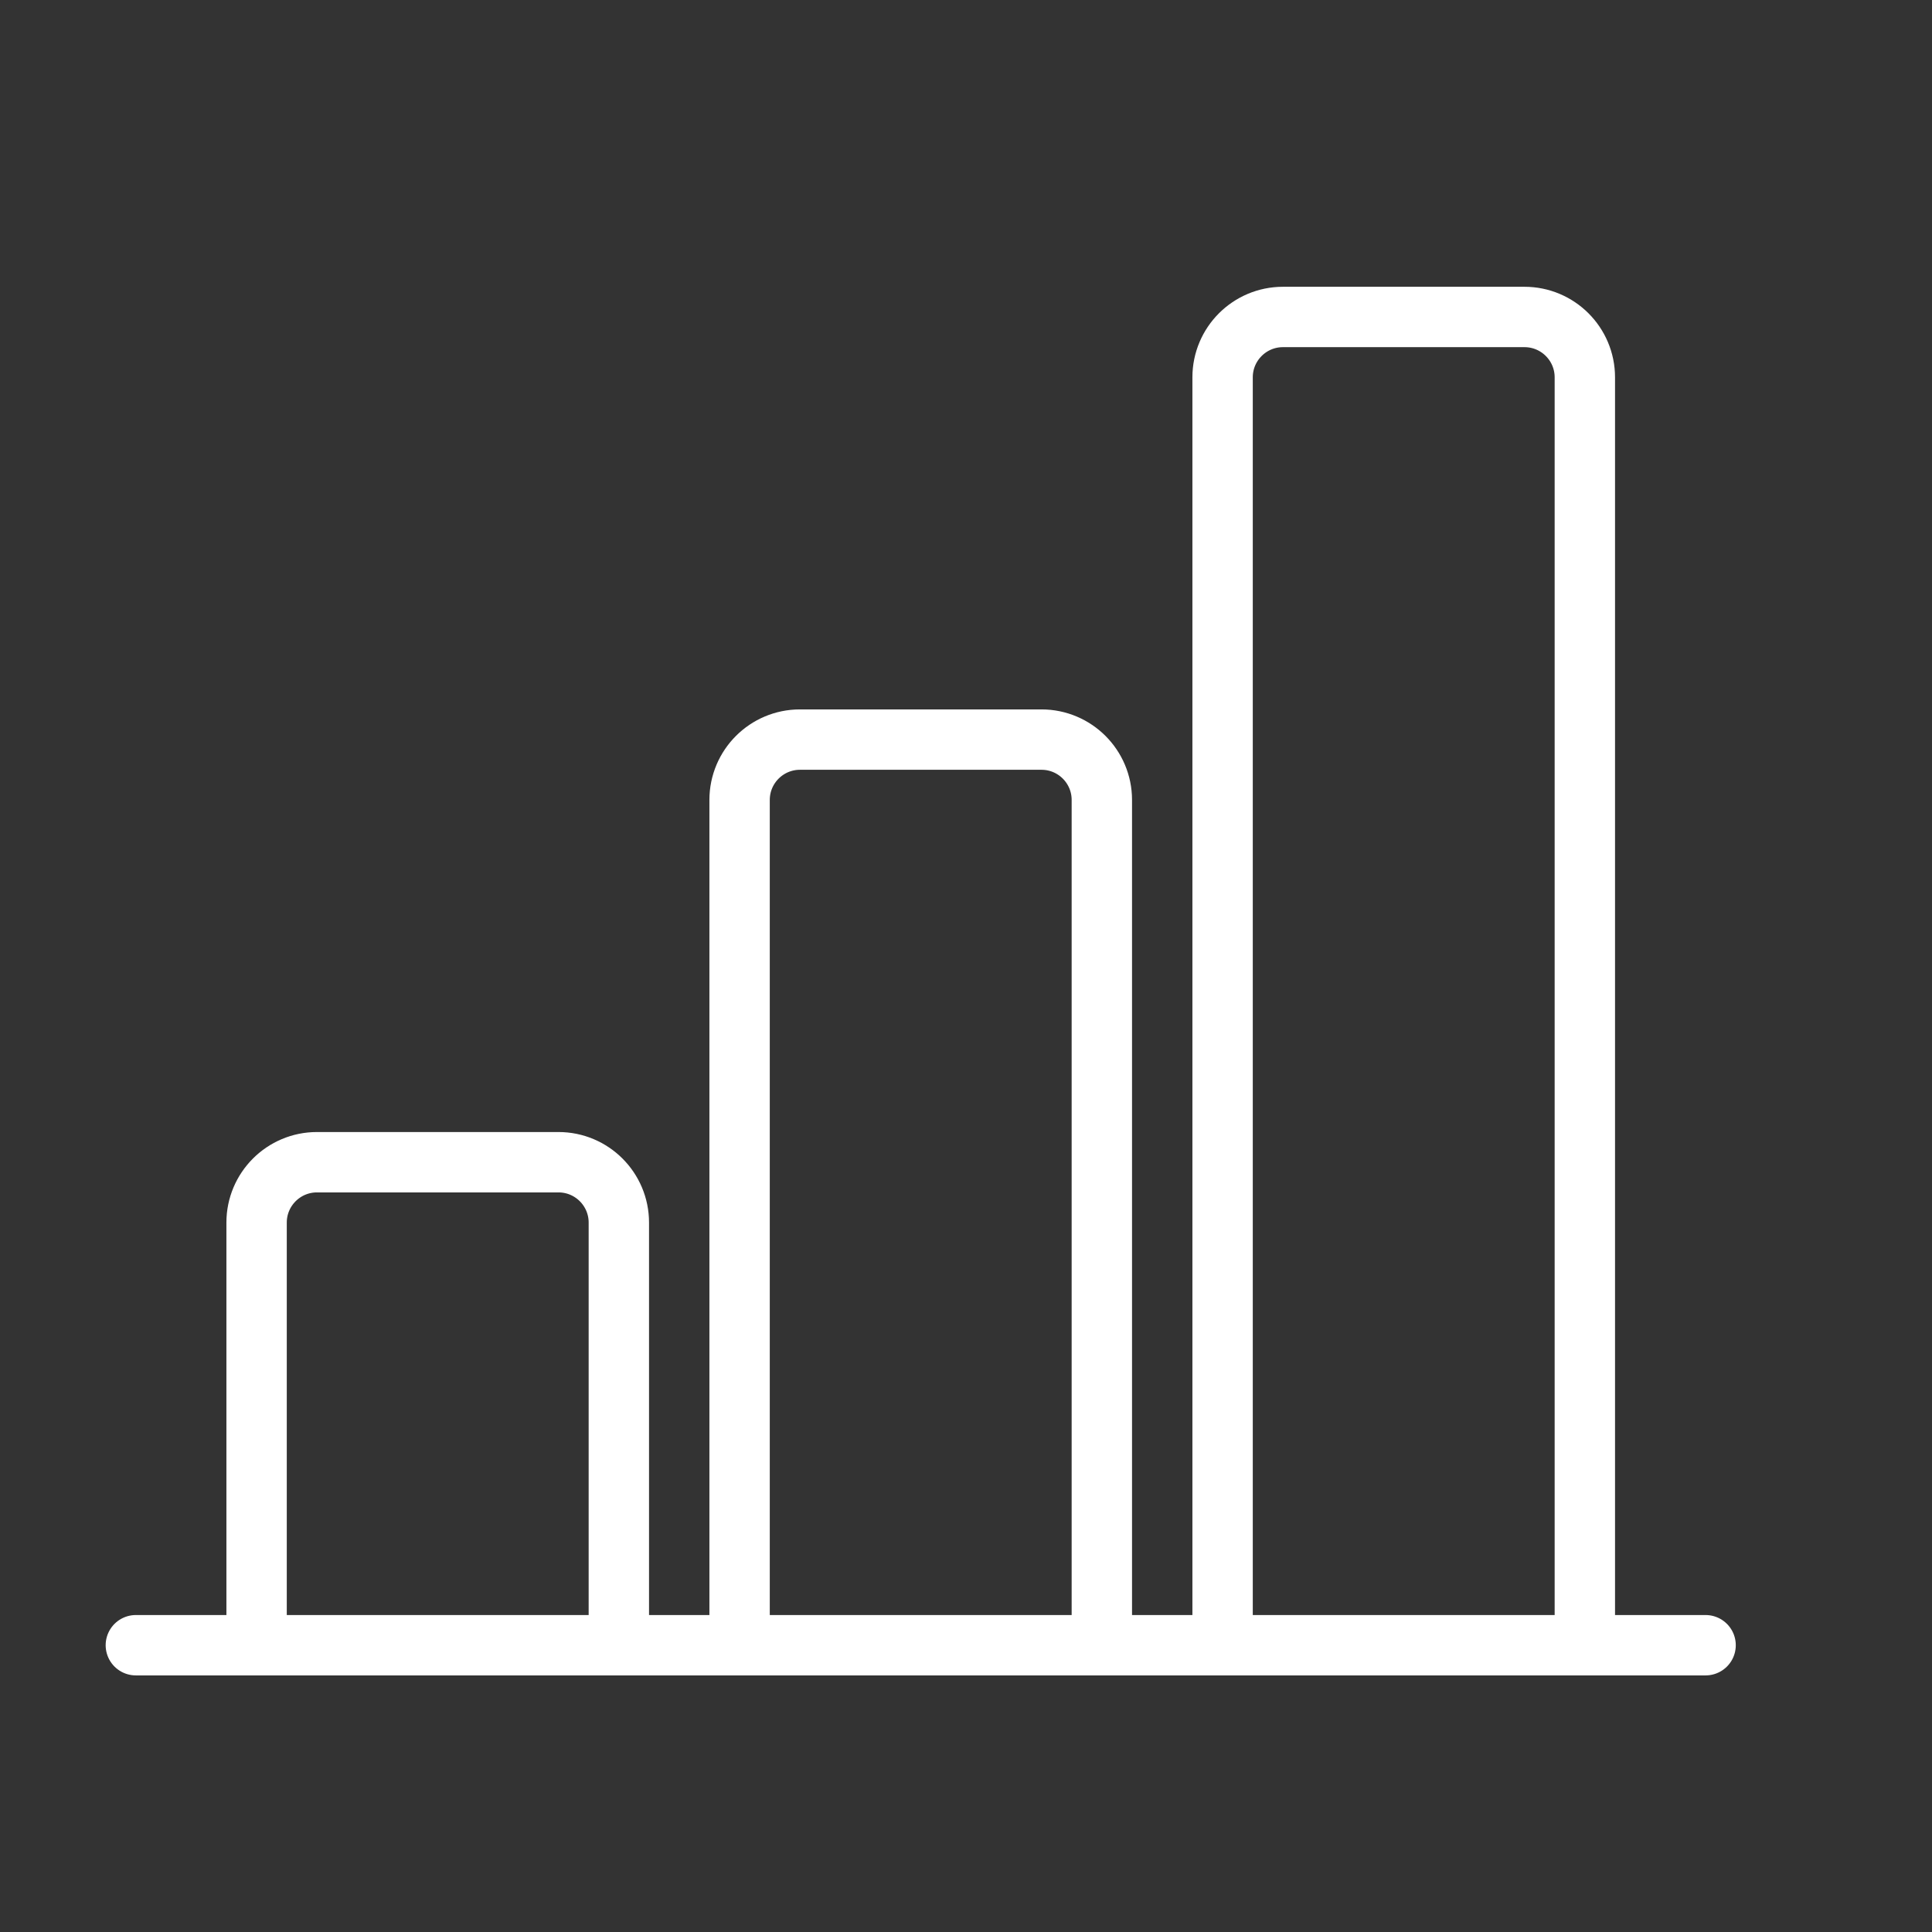 <?xml version="1.0" encoding="UTF-8" standalone="no"?>
<svg
   xmlns:dc="http://purl.org/dc/elements/1.1/"
   xmlns:cc="http://creativecommons.org/ns#"
   xmlns:rdf="http://www.w3.org/1999/02/22-rdf-syntax-ns#"
   xmlns:svg="http://www.w3.org/2000/svg"
   xmlns="http://www.w3.org/2000/svg"
   xmlns:sodipodi="http://sodipodi.sourceforge.net/DTD/sodipodi-0.dtd"
   xmlns:inkscape="http://www.inkscape.org/namespaces/inkscape"
   enable-background="new 0 0 128 128"
   id="Layer_1"
   version="1.1"
   viewBox="0 0 128 128"
   xml:space="preserve"
   inkscape:version="0.91 r13725"
   sodipodi:docname="stats.svg"><rect x="0" y="0" width="128" height="128" fill="#333333" stroke="none"/><defs
     id="defs13" /><sodipodi:namedview
     pagecolor="#ffffff"
     bordercolor="#666666"
     borderopacity="1"
     objecttolerance="10"
     gridtolerance="10"
     guidetolerance="10"
     inkscape:pageopacity="0"
     inkscape:pageshadow="2"
     inkscape:window-width="680"
     inkscape:window-height="480"
     id="namedview11"
     showgrid="false"
     inkscape:zoom="1.84375"
     inkscape:cx="64"
     inkscape:cy="64"
     inkscape:window-x="0"
     inkscape:window-y="0"
     inkscape:window-maximized="0"
     inkscape:current-layer="Layer_1" /><path
     d="  M105,109V25c0-2.209-1.791-4-4-4H85c-2.209,0-4,1.791-4,4v84"
     fill="none"
     stroke="#00AEEF"
     stroke-linecap="round"
     stroke-linejoin="round"
     stroke-miterlimit="10"
     stroke-width="4"
     id="path3"
     style="stroke:#ffffff;stroke-opacity:1" /><path
     d="  M73,109V53c0-2.209-1.791-4-4-4H53c-2.209,0-4,1.791-4,4v56"
     fill="none"
     stroke="#00AEEF"
     stroke-linecap="round"
     stroke-linejoin="round"
     stroke-miterlimit="10"
     stroke-width="4"
     id="path5"
     style="fill:none;fill-opacity:1;stroke:#ffffff;stroke-opacity:1" /><path
     d="  M41,109V81c0-2.209-1.791-4-4-4H21c-2.209,0-4,1.791-4,4v28"
     fill="none"
     stroke="#00AEEF"
     stroke-linecap="round"
     stroke-linejoin="round"
     stroke-miterlimit="10"
     stroke-width="4"
     id="path7"
     style="stroke:#ffffff;stroke-opacity:1" /><line
     fill="none"
     stroke="#00AEEF"
     stroke-linecap="round"
     stroke-linejoin="round"
     stroke-miterlimit="10"
     stroke-width="4"
     x1="9"
     x2="113"
     y1="109"
     y2="109"
     id="line9"
     style="stroke:#ffffff;stroke-opacity:1" /></svg>
